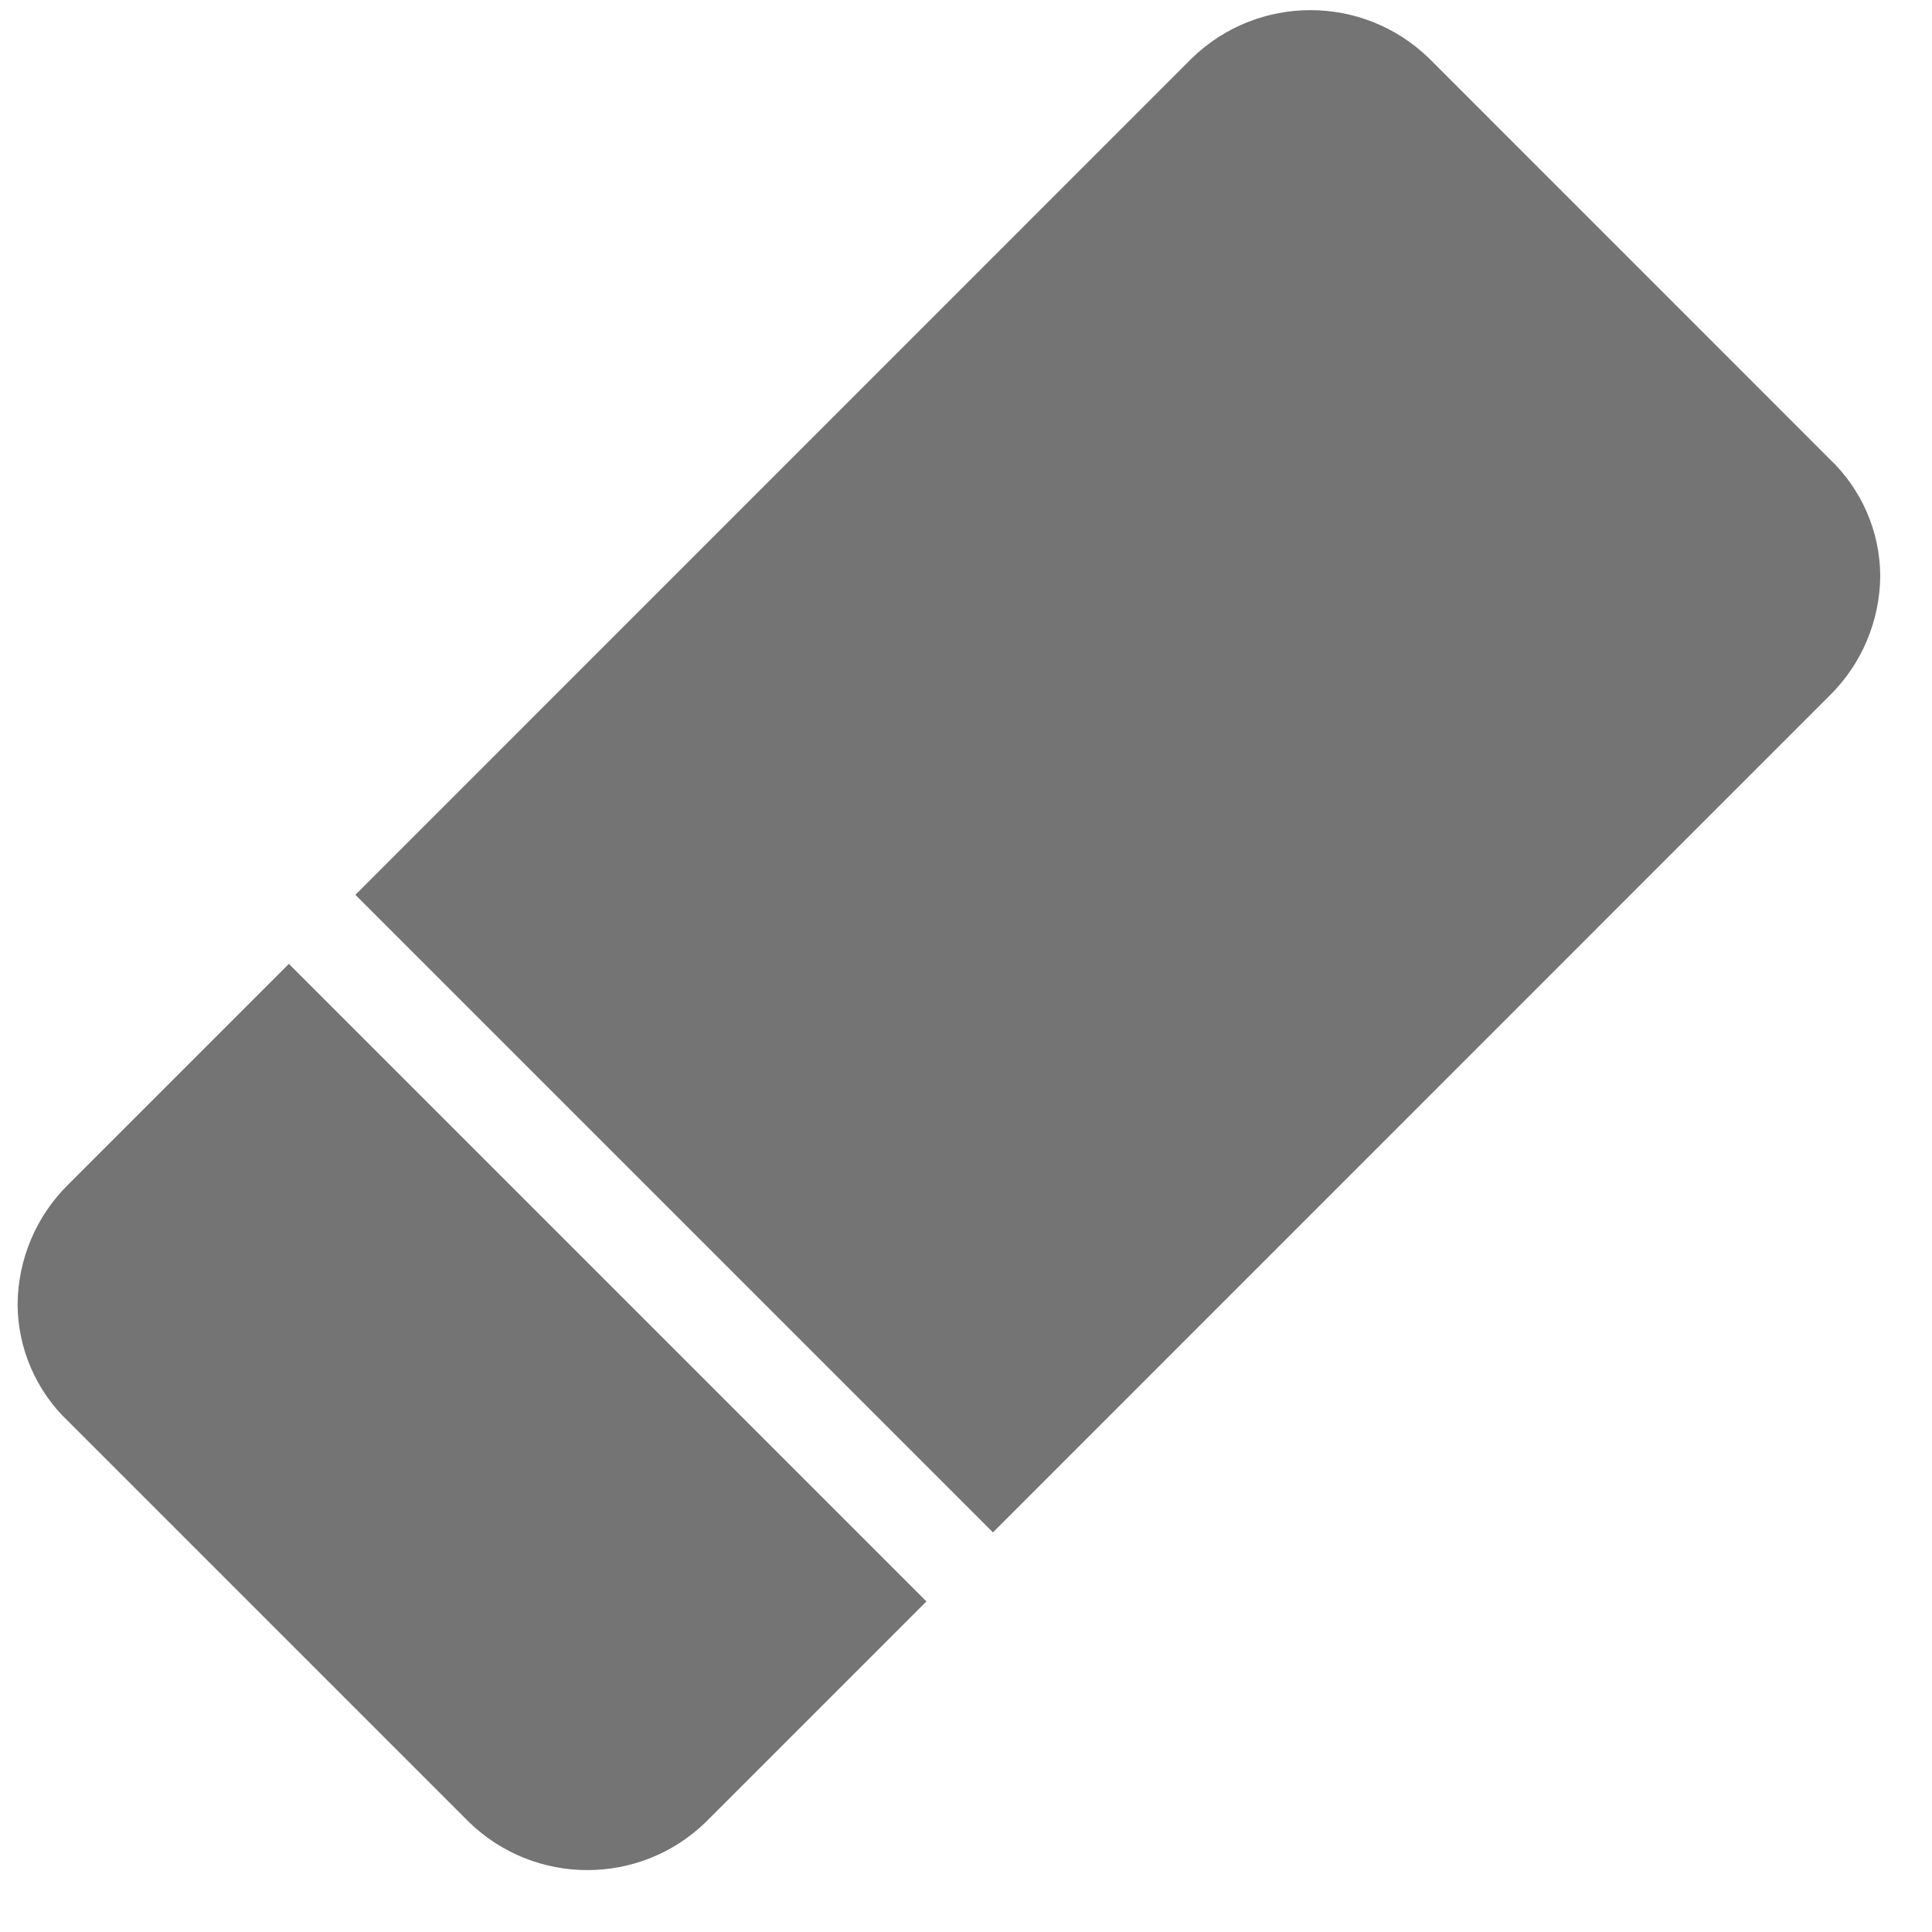 <svg width="19" height="19" viewBox="0 0 19 19" fill="none" xmlns="http://www.w3.org/2000/svg">
<path d="M17.994 4.515L14.05 0.57C13.401 -0.057 12.373 -0.057 11.724 0.57L3.495 8.8L9.765 15.07L17.994 6.84C18.309 6.53 18.487 6.107 18.491 5.665C18.489 5.23 18.31 4.815 17.994 4.515Z" fill="#747474"/>
<path d="M0.669 13.976L4.614 17.921C5.263 18.548 6.291 18.548 6.939 17.921L9.111 15.749L2.841 9.479L0.669 11.651C0.355 11.961 0.177 12.384 0.173 12.826C0.175 13.261 0.354 13.676 0.669 13.976Z" fill="#747474"/>
</svg>
